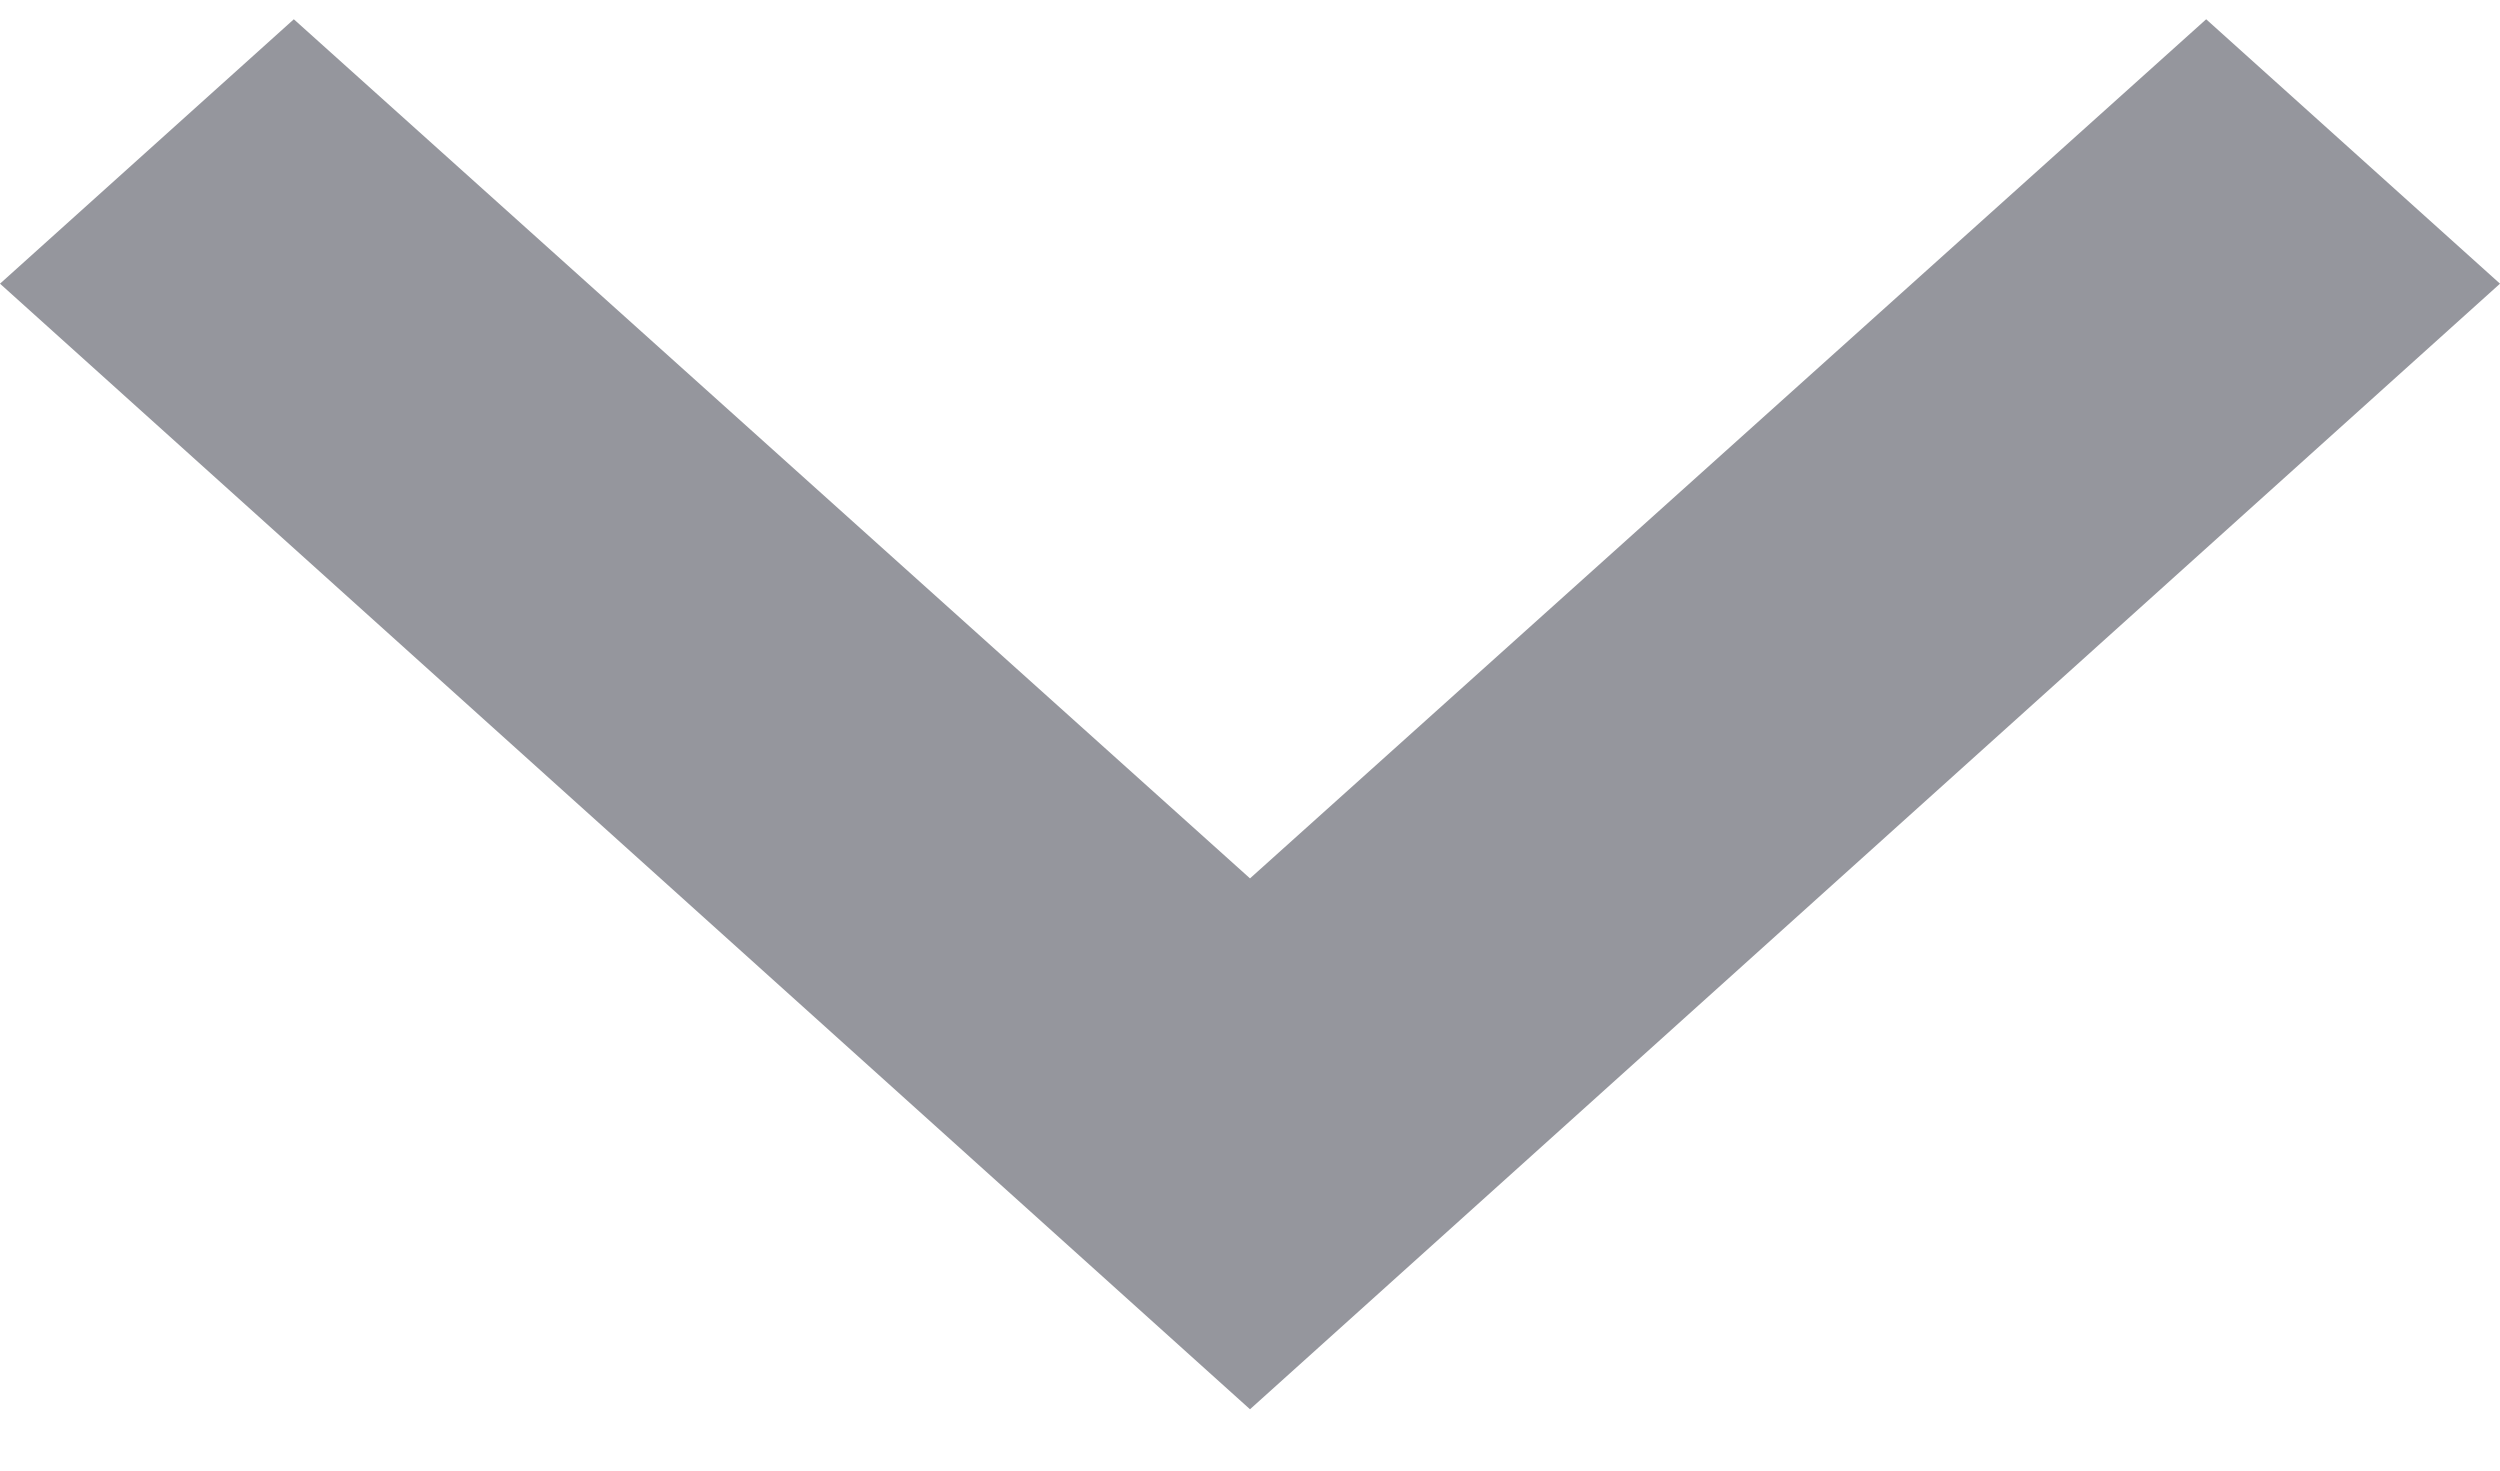 <svg width="17" height="10" viewBox="0 0 17 10" fill="none" xmlns="http://www.w3.org/2000/svg">
<path d="M15.002 0.131L8.5 5.973L1.998 0.131L1.2555e-06 1.929L8.5 9.583L17 1.929L15.002 0.131Z" fill="#95969D"/>
</svg>
